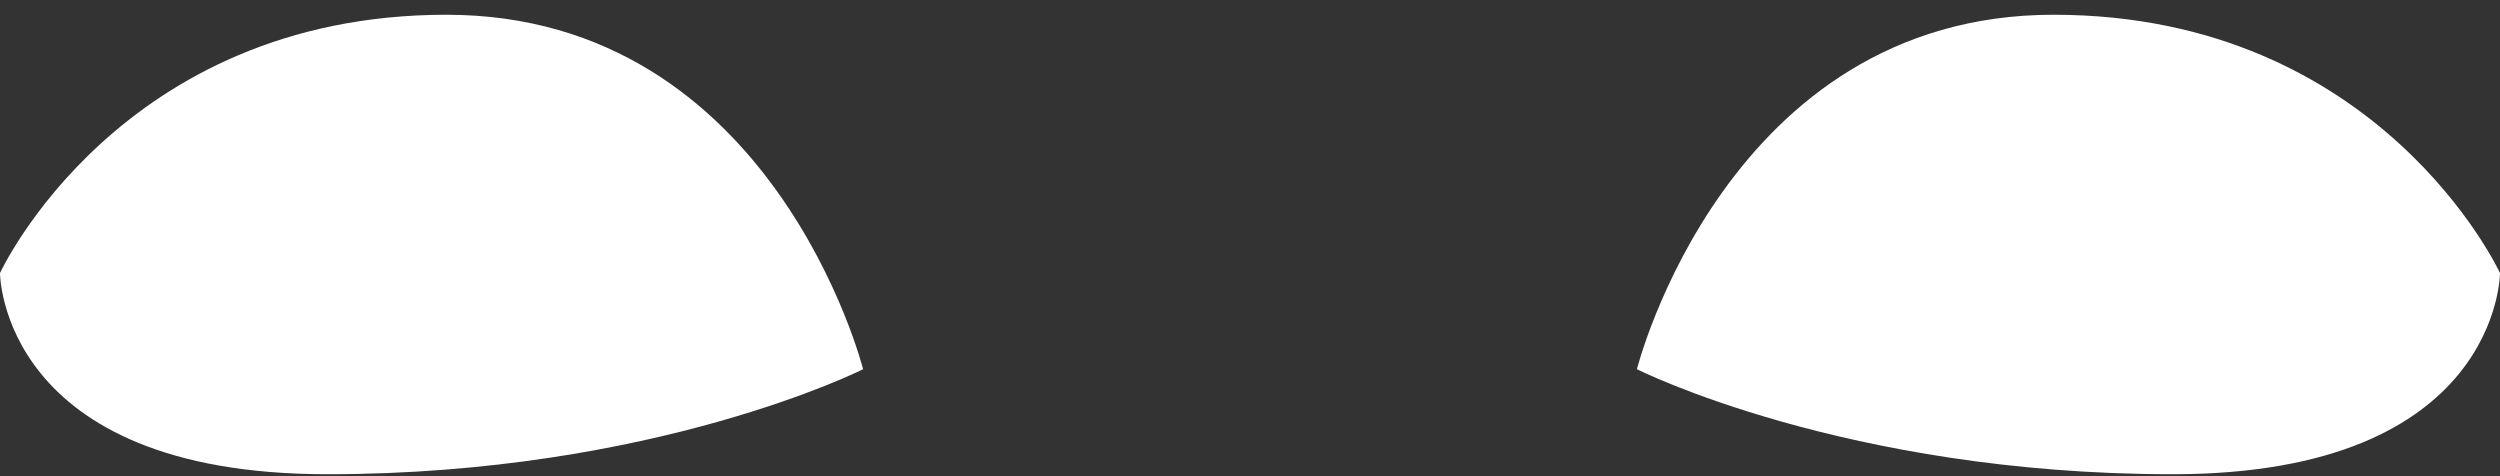 <?xml version="1.0" encoding="UTF-8" standalone="no"?>
<!DOCTYPE svg PUBLIC "-//W3C//DTD SVG 1.1//EN" "http://www.w3.org/Graphics/SVG/1.1/DTD/svg11.dtd">
<svg width="100%" height="100%" viewBox="0 0 168 32" version="1.1" xmlns="http://www.w3.org/2000/svg" xmlns:xlink="http://www.w3.org/1999/xlink" xml:space="preserve" xmlns:serif="http://www.serif.com/" style="fill-rule:evenodd;clip-rule:evenodd;stroke-linejoin:round;stroke-miterlimit:2;">
    <rect x="0" y="0" width="168" height="32" fill="#333333" stroke="none"/>
    <g transform="matrix(1,0,0,1,-166,-190)">
        <g id="eyes3" transform="matrix(1,0,0,1.04,-0.379,-4.063)">
            <path d="M224.379,210.456C224.379,210.456 218.379,187.552 196.379,187.552C174.379,187.552 166.379,204.242 166.379,204.242C166.379,204.242 166.379,217.242 188.379,217.242C210.379,217.242 224.379,210.456 224.379,210.456ZM276.379,210.456C276.379,210.456 282.379,187.552 304.379,187.552C326.379,187.552 334.379,204.242 334.379,204.242C334.379,204.242 334.379,217.242 312.379,217.242C290.379,217.242 276.379,210.456 276.379,210.456Z" style="fill:#fff;"/>
        </g>
    </g>
</svg>
